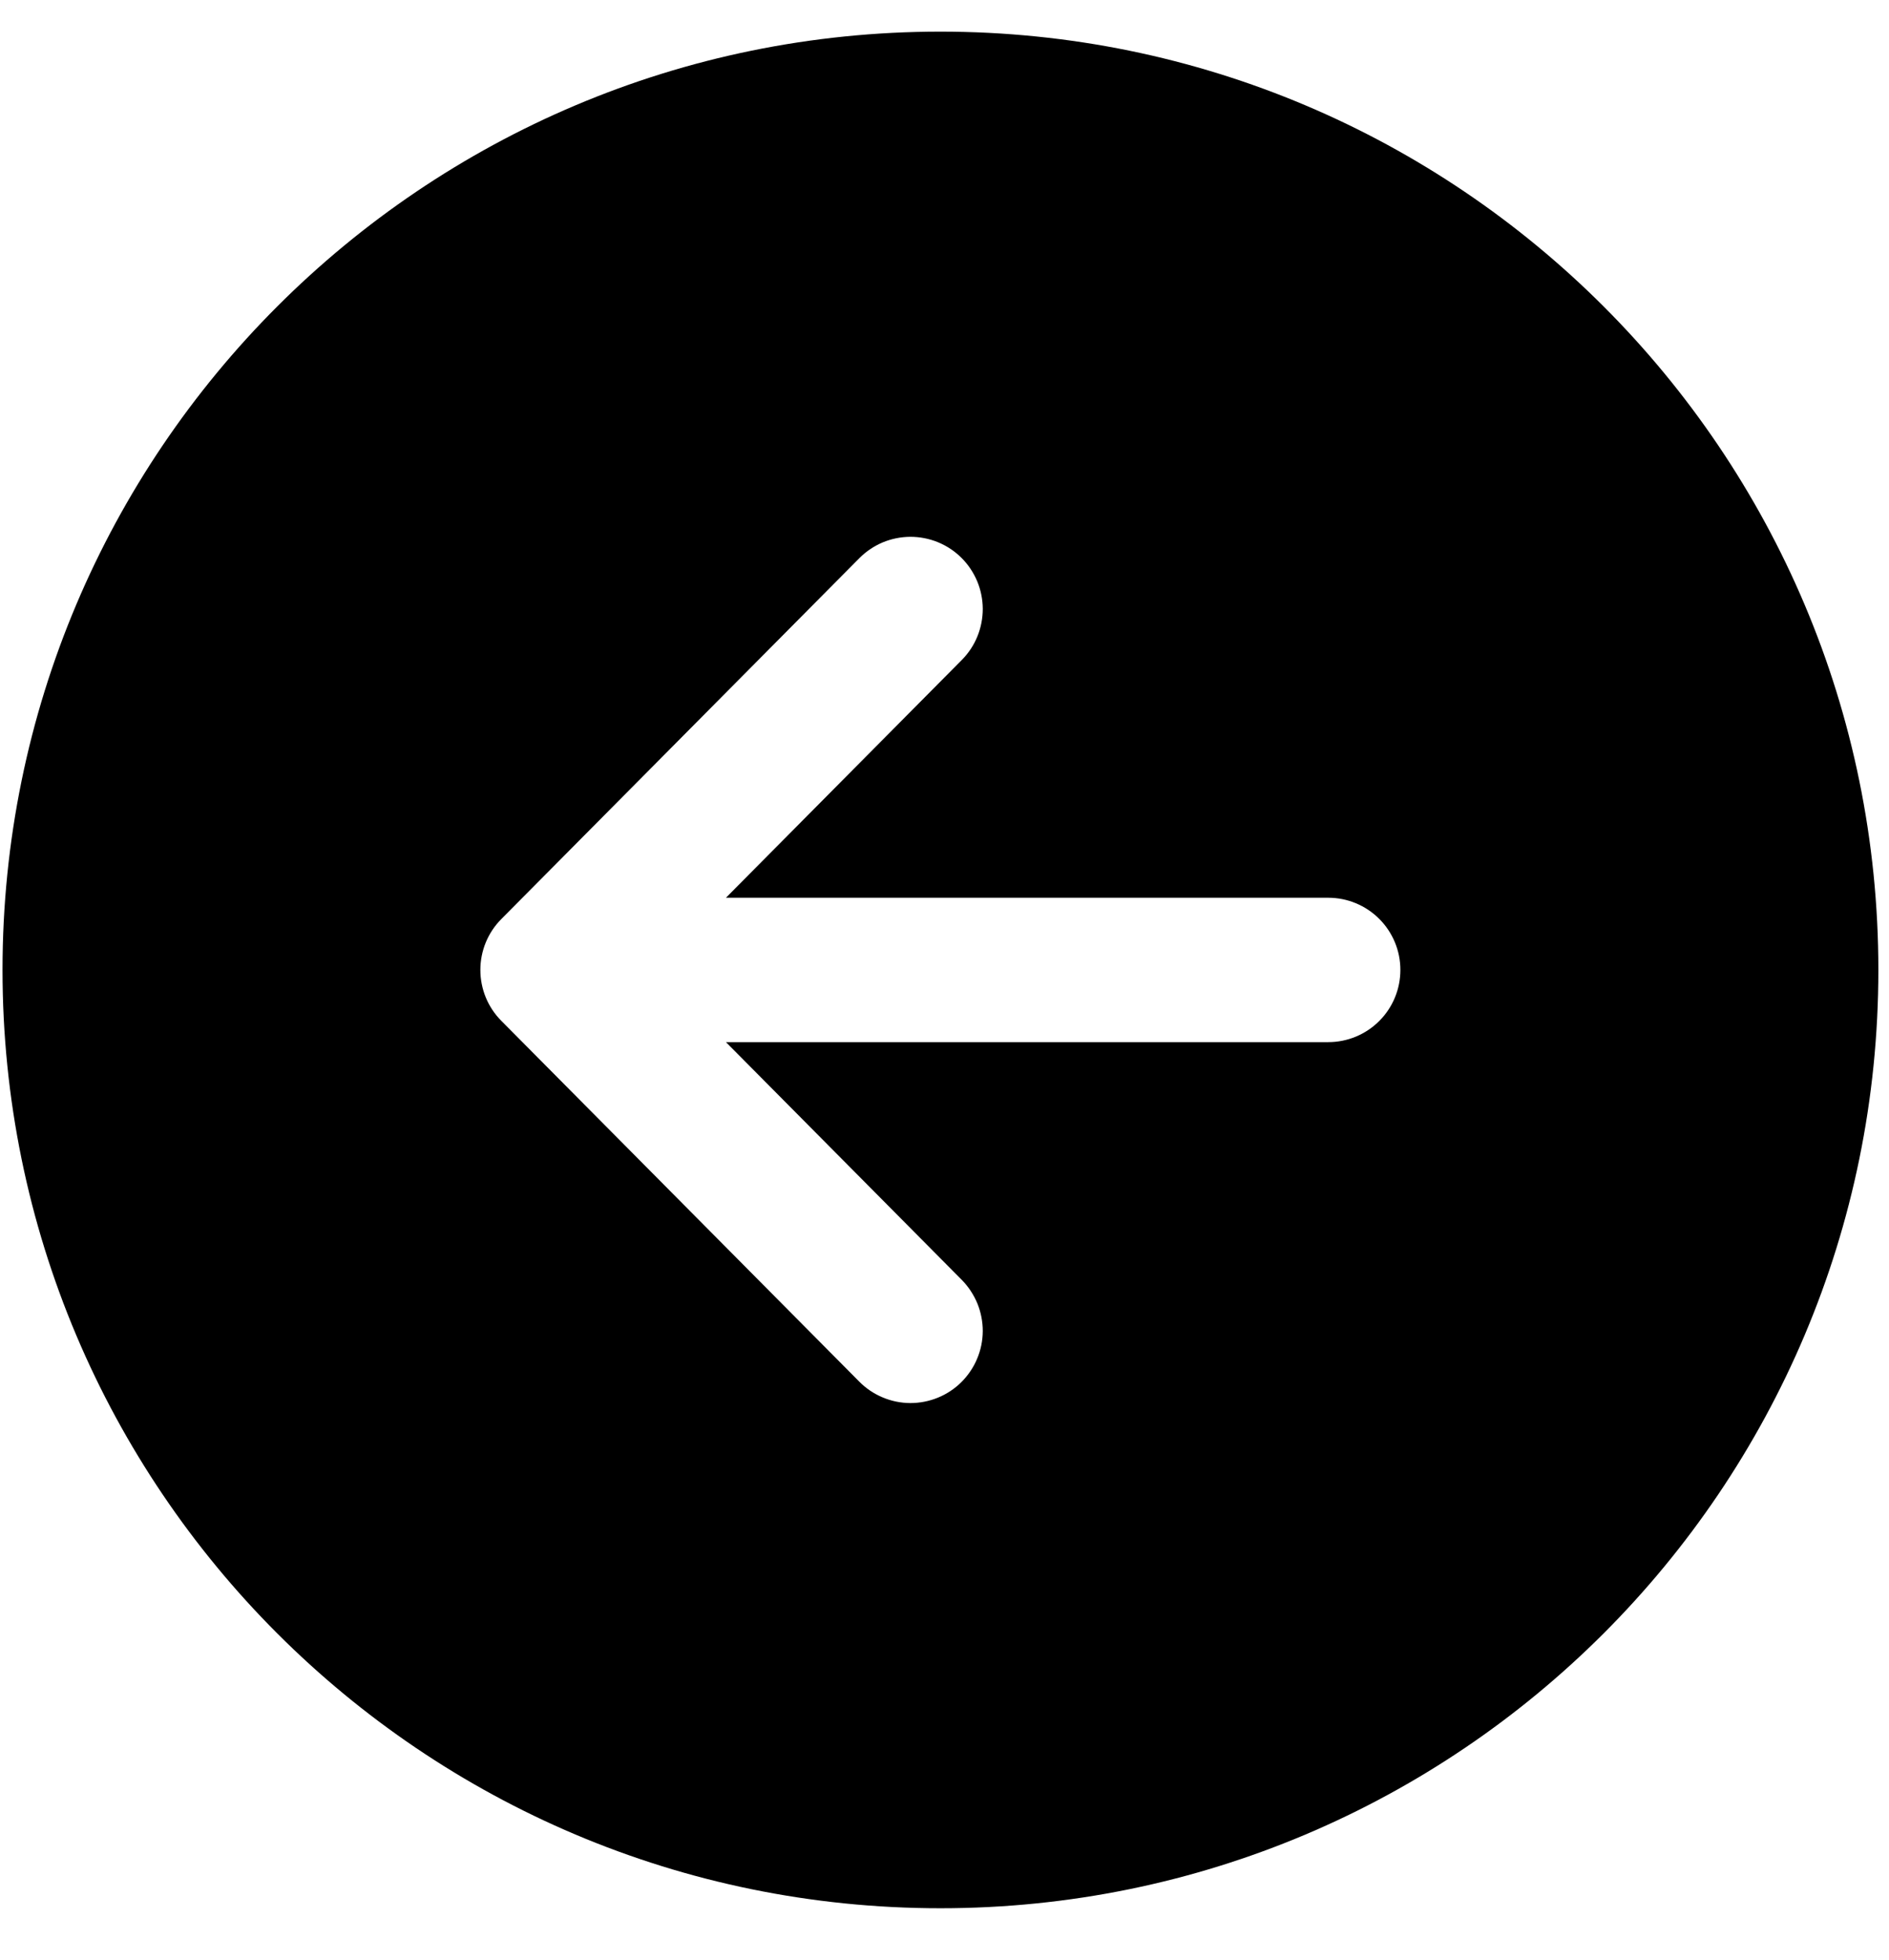 <svg width="27" height="28" viewBox="0 0 27 28" fill="none" xmlns="http://www.w3.org/2000/svg">
<path d="M0.036 13.858C0.036 21.262 6.038 27.265 13.442 27.265C20.846 27.265 26.848 21.262 26.848 13.858C26.848 6.455 20.846 0.452 13.442 0.452C6.038 0.452 0.036 6.455 0.036 13.858ZM13.742 7.97C13.838 8.065 13.914 8.179 13.967 8.304C14.019 8.429 14.046 8.563 14.047 8.698C14.047 8.834 14.021 8.968 13.97 9.093C13.919 9.219 13.843 9.333 13.748 9.429L10.376 12.827H18.985C19.259 12.827 19.521 12.936 19.714 13.129C19.908 13.323 20.016 13.585 20.016 13.858C20.016 14.132 19.908 14.394 19.714 14.588C19.521 14.781 19.259 14.89 18.985 14.89H10.376L13.748 18.288C13.843 18.385 13.918 18.499 13.97 18.624C14.021 18.75 14.047 18.884 14.047 19.019C14.046 19.155 14.019 19.289 13.966 19.414C13.914 19.539 13.837 19.652 13.741 19.748C13.645 19.843 13.531 19.919 13.405 19.97C13.28 20.021 13.146 20.047 13.01 20.047C12.875 20.046 12.741 20.019 12.616 19.966C12.491 19.914 12.377 19.837 12.282 19.741L7.165 14.585C6.973 14.392 6.866 14.131 6.866 13.858C6.866 13.586 6.973 13.325 7.165 13.132L12.282 7.976C12.377 7.88 12.491 7.803 12.616 7.75C12.741 7.698 12.875 7.671 13.011 7.67C13.146 7.67 13.281 7.696 13.406 7.747C13.532 7.799 13.646 7.874 13.742 7.97Z" fill="black"/>
</svg>
